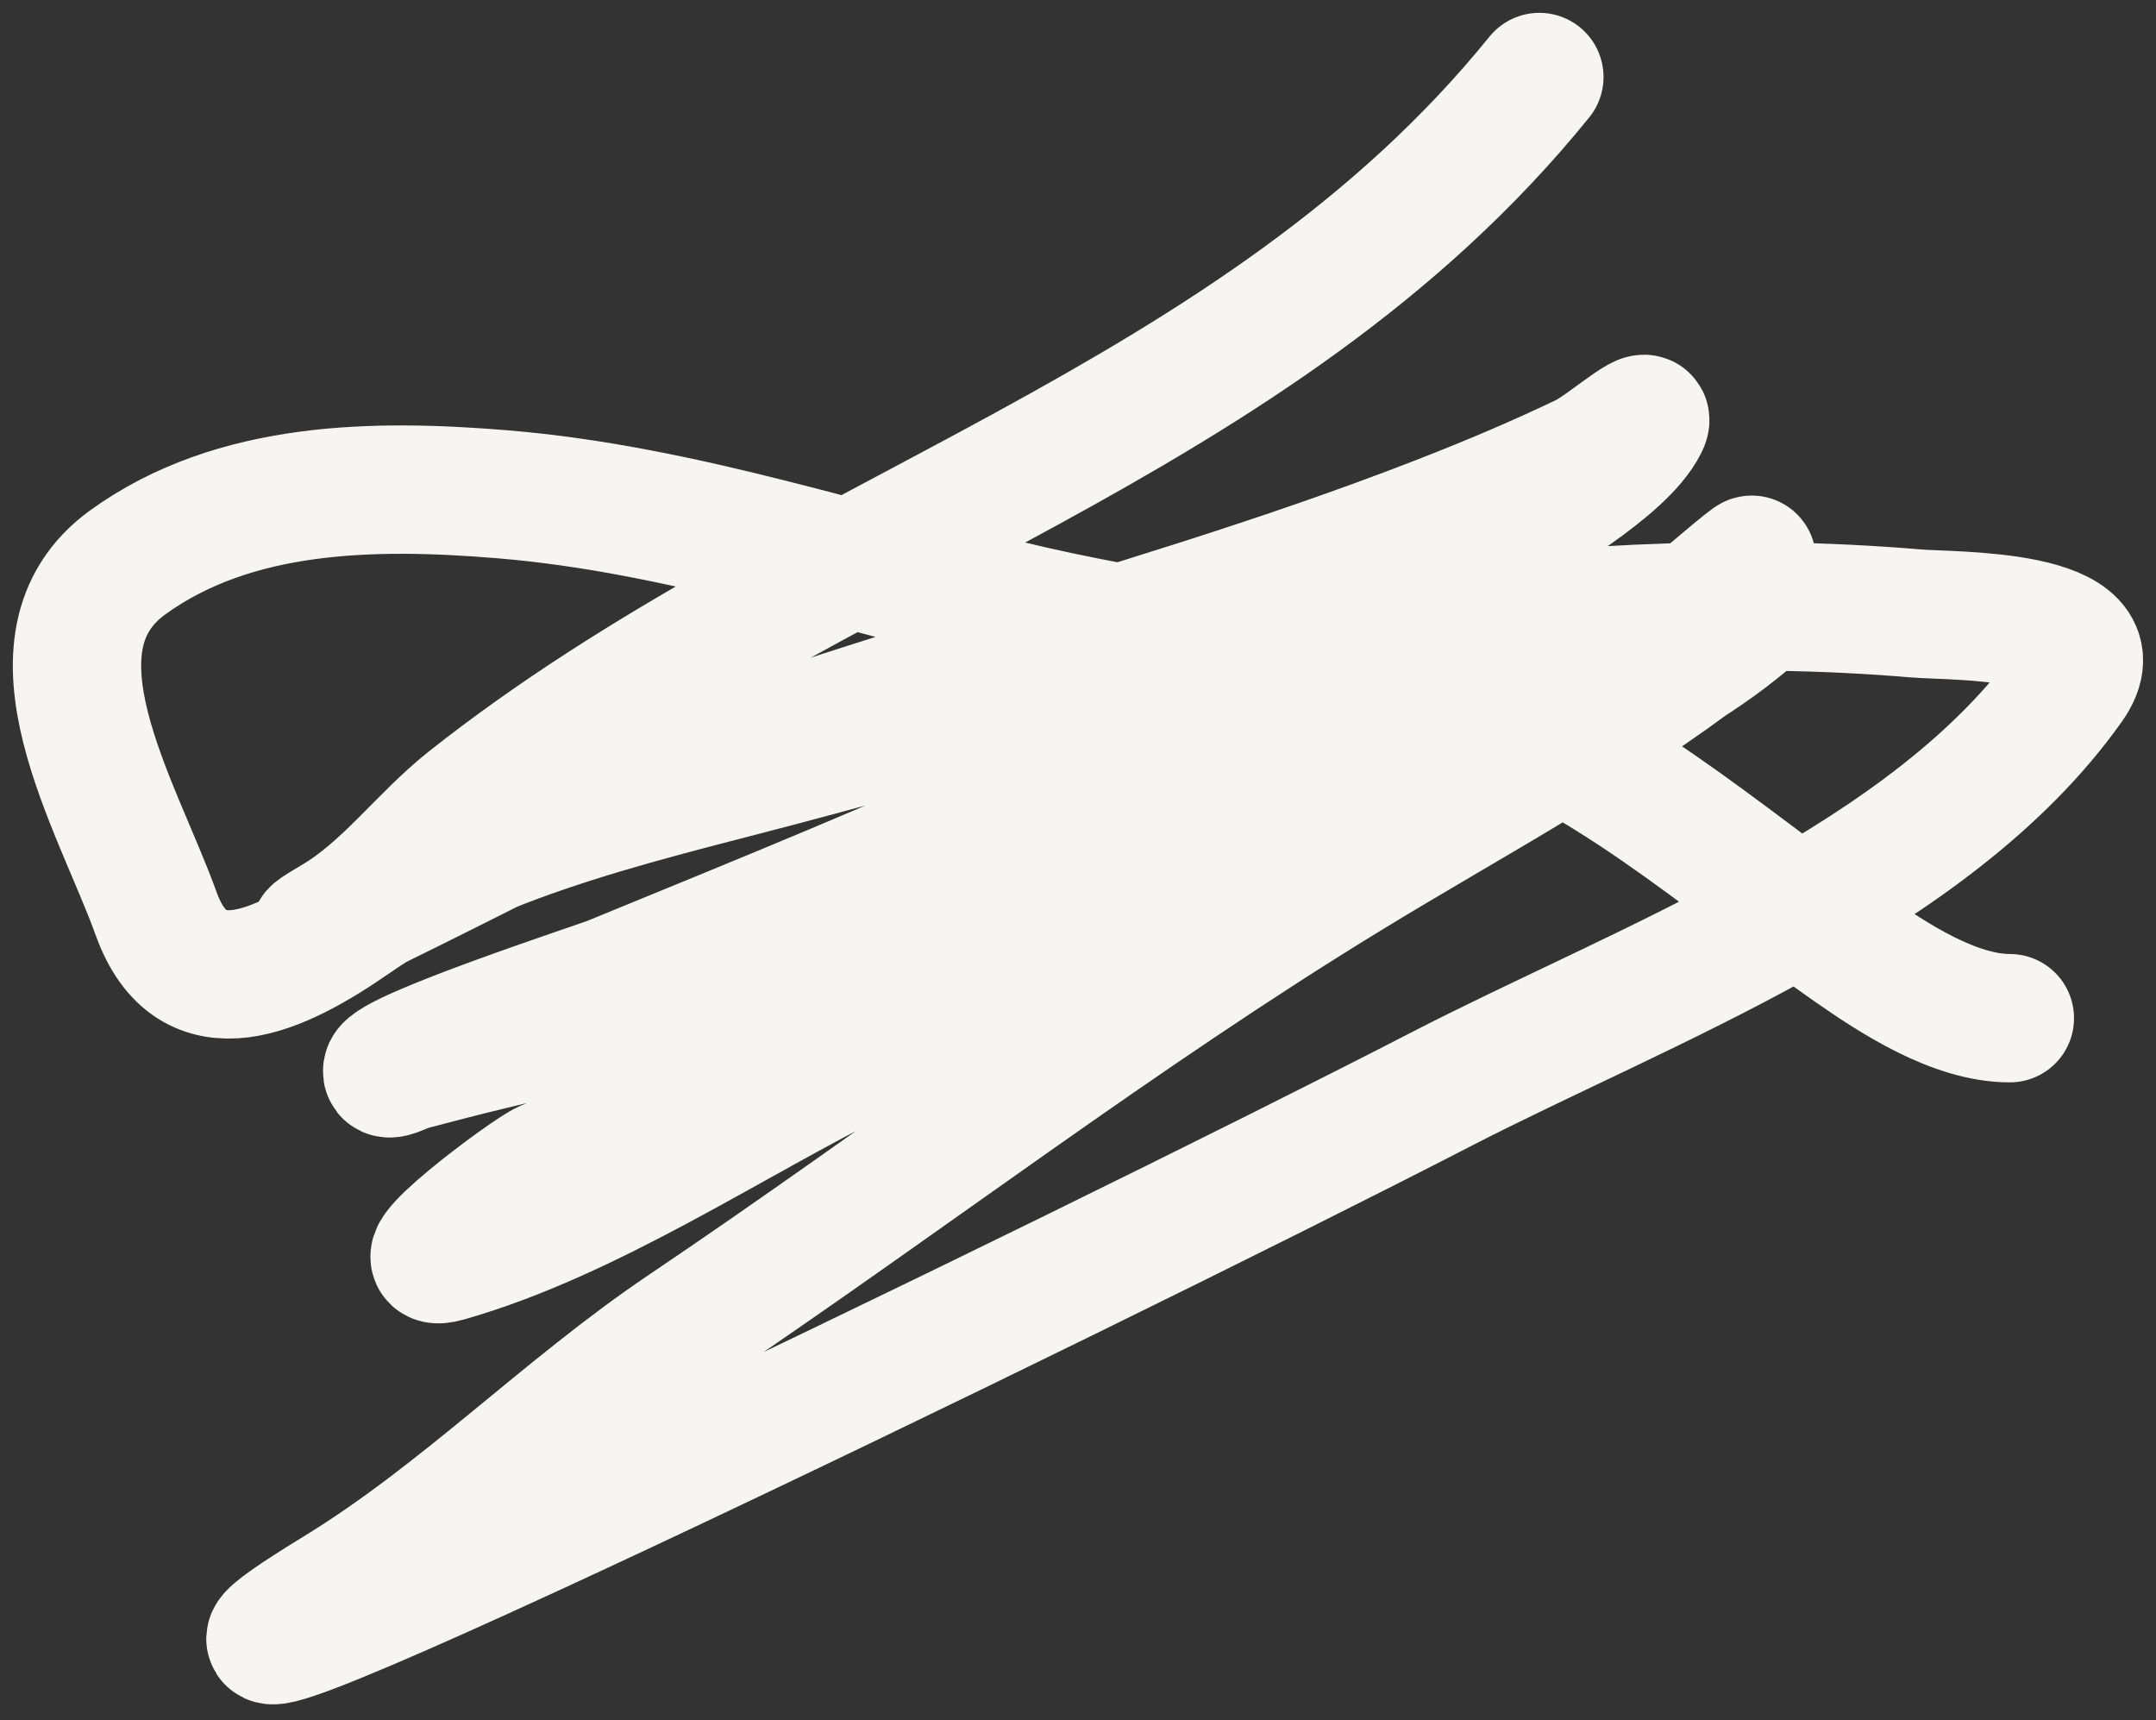 <svg width="84" height="67" viewBox="0 0 84 67" fill="none" xmlns="http://www.w3.org/2000/svg">
<rect x="0" y="0" width="84" height="67" fill="#333333" stroke="none"/>
<path d="M59.975 3C48.933 16.64 31.611 20.662 18.263 31.229C16.471 32.648 15.046 34.658 13.049 35.832C9.553 37.889 18.848 33.168 19.078 33.062C30.989 27.583 43.851 25.006 56.024 20.271C58.009 19.5 59.822 18.738 61.727 17.827C62.528 17.445 64.446 15.73 64.049 16.524C63.187 18.248 59.519 20.273 58.02 21.331C47.813 28.536 35.309 33.472 23.803 38.195C23.351 38.38 15.194 41.048 15.086 41.698C15.036 41.997 15.688 41.612 15.982 41.535C19.021 40.742 17.42 41.154 21.196 40.231C28.392 38.473 35.288 36.347 42.215 33.714C49.183 31.065 56.289 28.613 62.99 25.323C64.71 24.478 67.072 23.46 68.245 21.819C68.406 21.594 66.006 23.655 65.963 23.693C62.235 27.102 57.754 29.601 53.295 31.922C42.994 37.283 31.916 40.782 21.277 45.364C20.545 45.68 15.358 49.575 17.408 48.989C22.973 47.4 28.435 43.679 33.579 41.128C40.542 37.675 47.665 34.606 54.68 31.27C59.234 29.104 65.025 27.072 68.774 23.53C69.4 22.939 67.42 24.594 66.737 25.119C62.267 28.558 57.281 31.187 52.48 34.121C43.554 39.576 35.349 45.89 26.695 51.719C21.966 54.904 18.004 59.006 13.131 61.984C-0.309 70.197 42.149 49.652 56.146 42.431C64.091 38.333 75.23 34.287 80.628 26.667C82.612 23.866 76.024 24.011 74.681 23.897C60.313 22.679 45.269 25.643 31.461 29.396C25.637 30.979 18.813 32.339 13.782 35.832C10.919 37.821 7.492 39.502 6.083 35.588C4.557 31.348 0.642 25.036 4.984 21.901C9.143 18.897 14.603 18.845 19.567 19.253C26.647 19.835 33.372 22.209 40.26 23.775C45.69 25.009 51.284 25.534 56.594 27.278C62.511 29.221 67.021 33.383 72.033 36.891C73.754 38.096 76.134 39.661 78.306 39.661" stroke="#F6F5F3" stroke-width="5" stroke-linecap="round" stroke-linejoin="round"/>
</svg>
